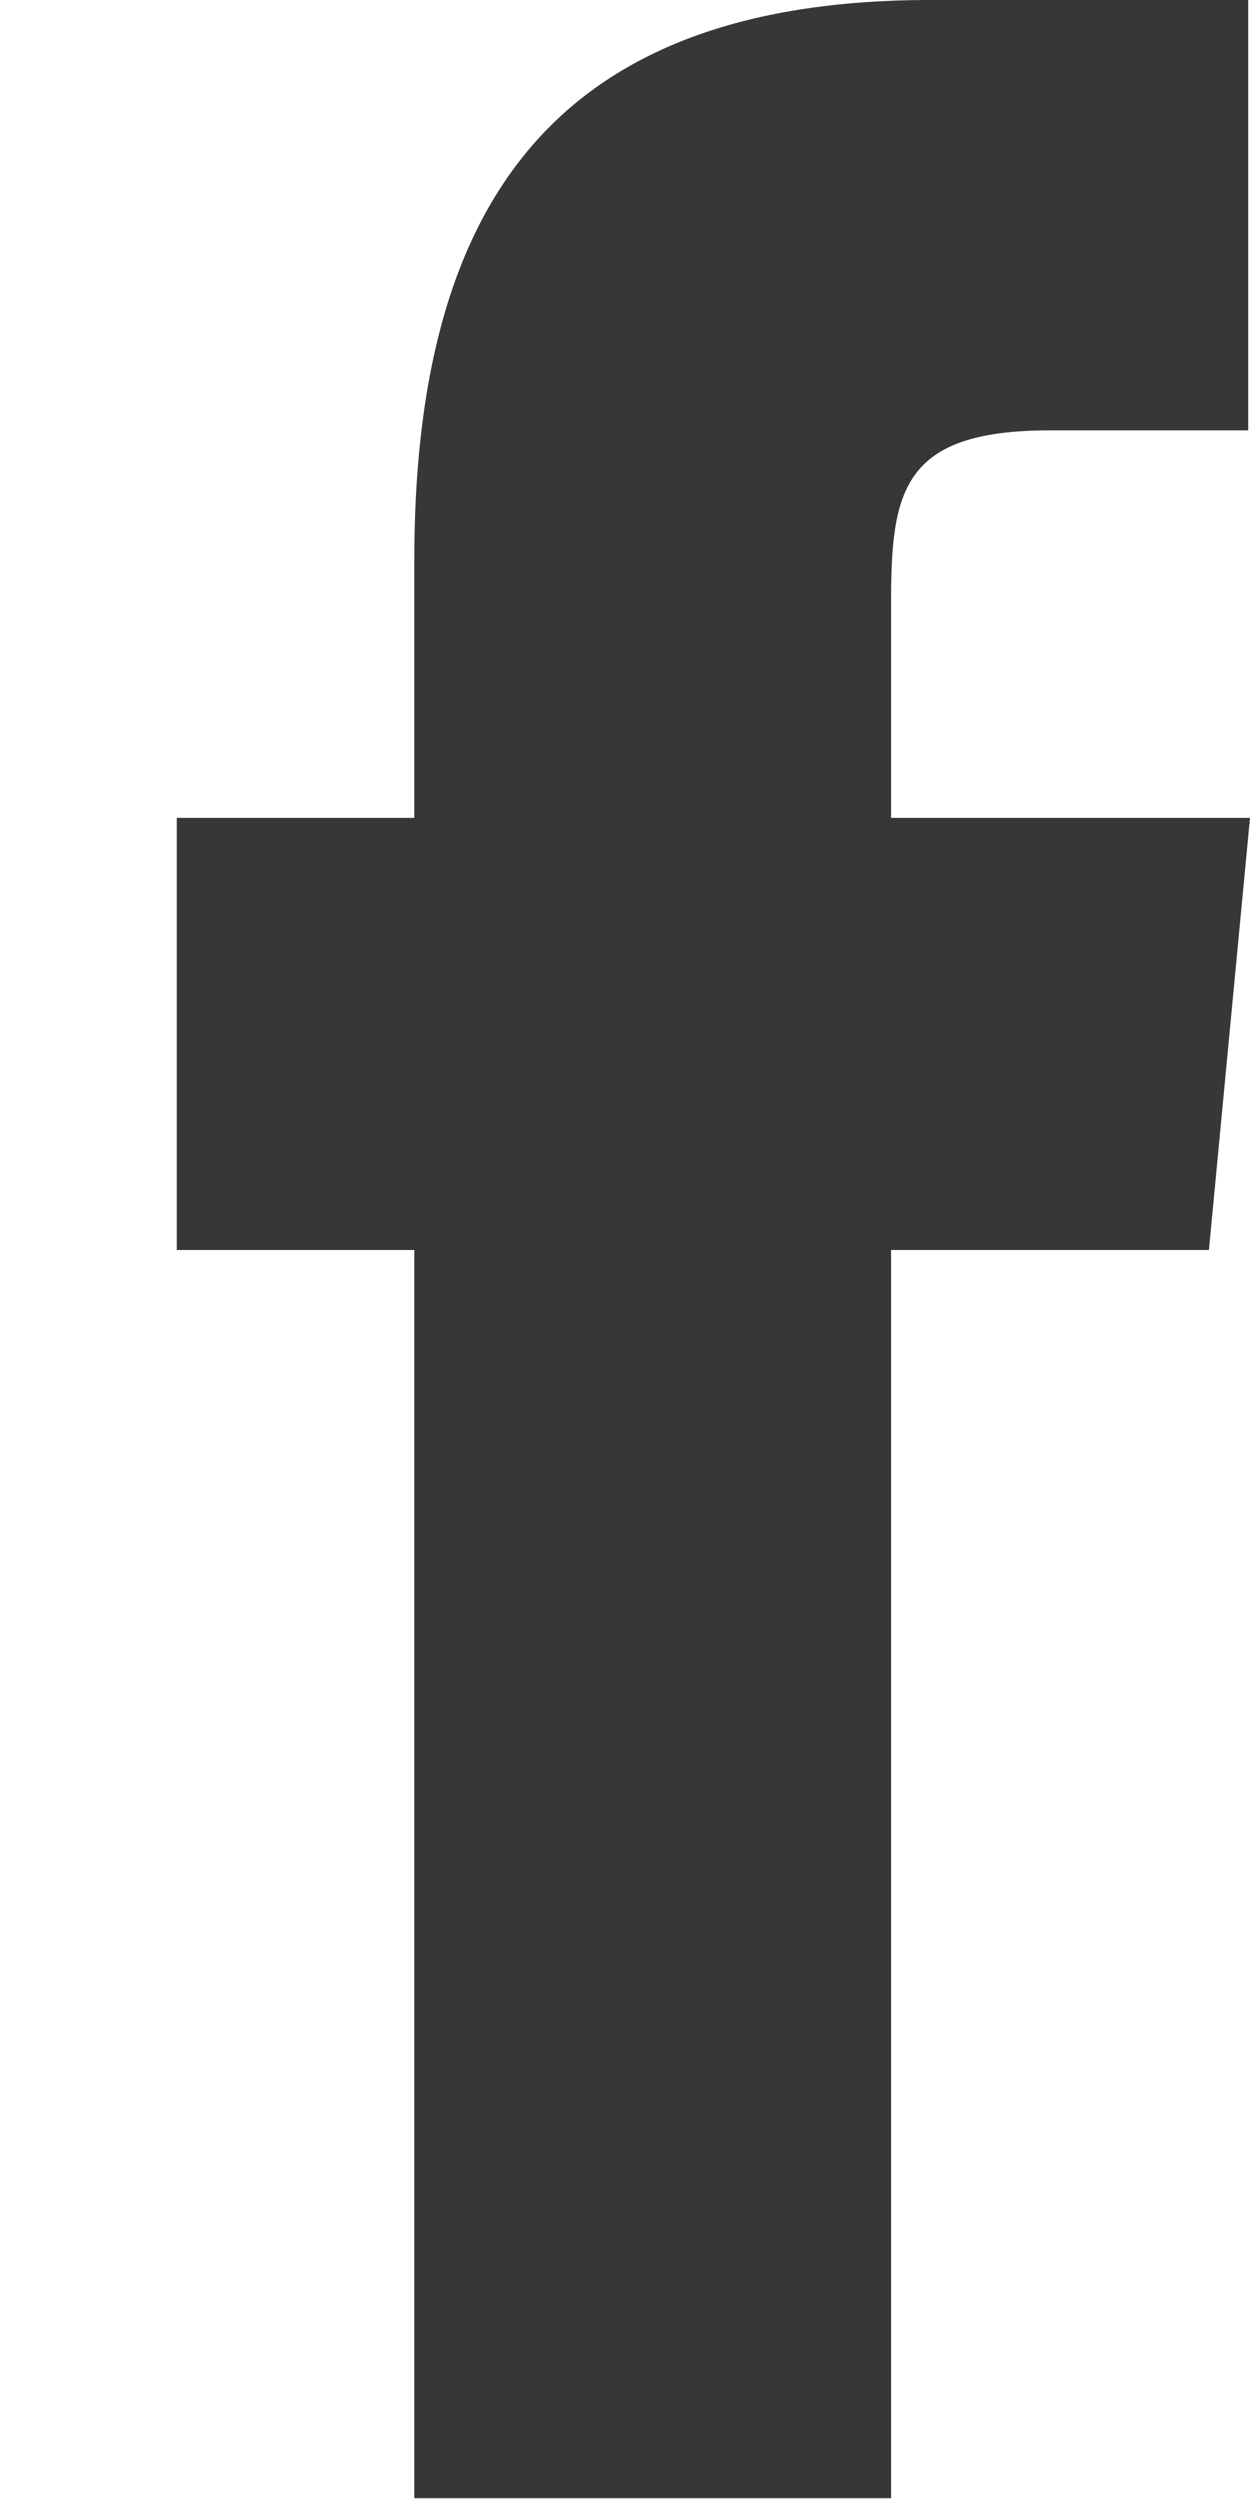 <svg id="SvgjsSvg1008" xmlns="http://www.w3.org/2000/svg" version="1.1" xmlns:xlink="http://www.w3.org/1999/xlink" xmlns:svgjs="http://svgjs.com/svgjs" width="7" height="14" viewBox="0 0 7 14"><title>Facebook Logo</title><desc>Created with Avocode.</desc><defs id="SvgjsDefs1009"></defs><path id="SvgjsPath1010" d="M1089.99 3573.99H1087.32V3567H1085.99V3564.58H1087.32V3563.14C1087.32 3561.17 1088.08 3560 1090.21 3560H1091.99V3562.41H1090.88C1090.05 3562.41 1089.99 3562.75 1089.99 3563.38V3564.58H1092L1091.77 3567H1089.99Z " fill="#383737" fill-opacity="1" transform="matrix(1,0,0,1,-1085,-3560)"></path></svg>